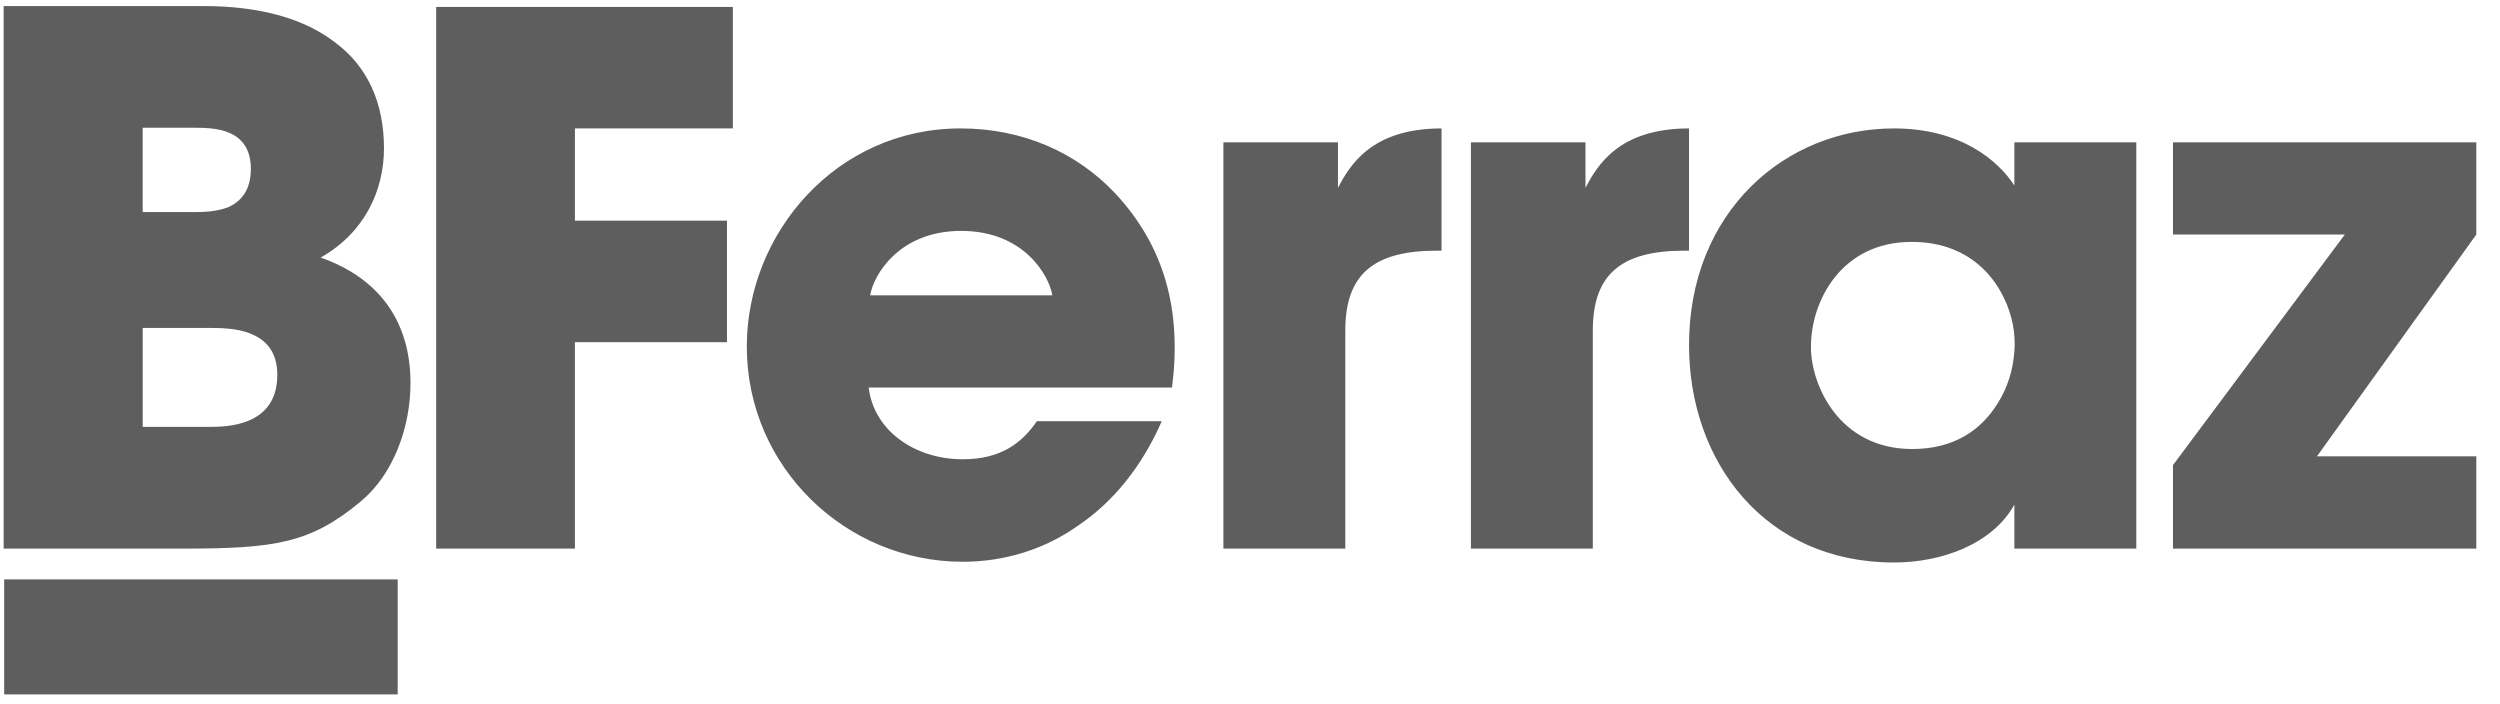 <svg xmlns="http://www.w3.org/2000/svg" width="103" height="29" fill="none" viewBox="0 0 103 29">
    <path fill="#5E5E5E" d="M17.969.285h12.224v5.006h-6.506v3.8h6.264v5.007h-6.264v8.504H17.97V.285zM35.79 15.967c.212 1.78 1.907 2.955 3.874 2.955 1.603 0 2.45-.693 3.056-1.568h5.144c-.817 1.87-1.997 3.317-3.42 4.283-1.391.995-3.056 1.508-4.78 1.508-4.811 0-8.896-3.89-8.896-8.867 0-4.674 3.691-8.987 8.805-8.987 2.572 0 4.78.995 6.354 2.654 2.118 2.262 2.754 4.946 2.36 8.022H35.791zm7.565-3.8c-.12-.784-1.15-2.654-3.752-2.654s-3.63 1.87-3.752 2.654h7.504zM50.404 5.864h4.72v1.87c.485-.905 1.362-2.443 4.267-2.443v5.036h-.182c-2.572 0-3.782.935-3.782 3.287v8.988h-5.023V5.864zM60.602 5.864h4.72v1.87c.484-.905 1.361-2.443 4.266-2.443v5.036h-.181c-2.572 0-3.783.935-3.783 3.287v8.988h-5.022V5.864zM88.015 22.602h-5.023v-1.81c-.907 1.629-2.995 2.383-4.962 2.383-5.326 0-8.442-4.162-8.442-8.957 0-5.489 3.964-8.927 8.442-8.927 2.754 0 4.297 1.327 4.962 2.352V5.864h5.023v16.738zm-13.404-8.294c0 1.538 1.15 4.192 4.175 4.192 1.786 0 2.875-.844 3.51-1.87.424-.663.636-1.387.696-2.14.061-.755-.09-1.508-.423-2.202-.545-1.146-1.695-2.322-3.813-2.322-2.874 0-4.145 2.412-4.145 4.312v.03zM89.527 19.163l7.08-9.5h-7.08v-3.8h12.497v3.8l-6.566 9.139h6.566v3.8H89.527v-3.439zM.15.25h8.244c2.304 0 4.152.513 5.426 1.51 1.302.967 2 2.447 2 4.351 0 1.72-.788 3.472-2.607 4.5 3.606 1.269 3.698 4.26 3.698 5.195 0 1.782-.698 3.746-2.062 4.864-2.062 1.722-3.546 1.933-7.335 1.933H.15V.25zm5.728 8.488H7.91c.393 0 1 0 1.515-.211.516-.243.91-.696.91-1.572 0-.844-.394-1.269-.88-1.48-.485-.212-1.09-.212-1.545-.212H5.878v3.475zm0 8.85h2.698c.363 0 1.09 0 1.697-.27.636-.273 1.152-.817 1.152-1.875 0-.965-.486-1.449-1.091-1.692-.576-.24-1.302-.24-1.757-.24H5.88v4.077zM16.385 23.87H.172v4.74h16.213v-4.74z"/>
</svg>
